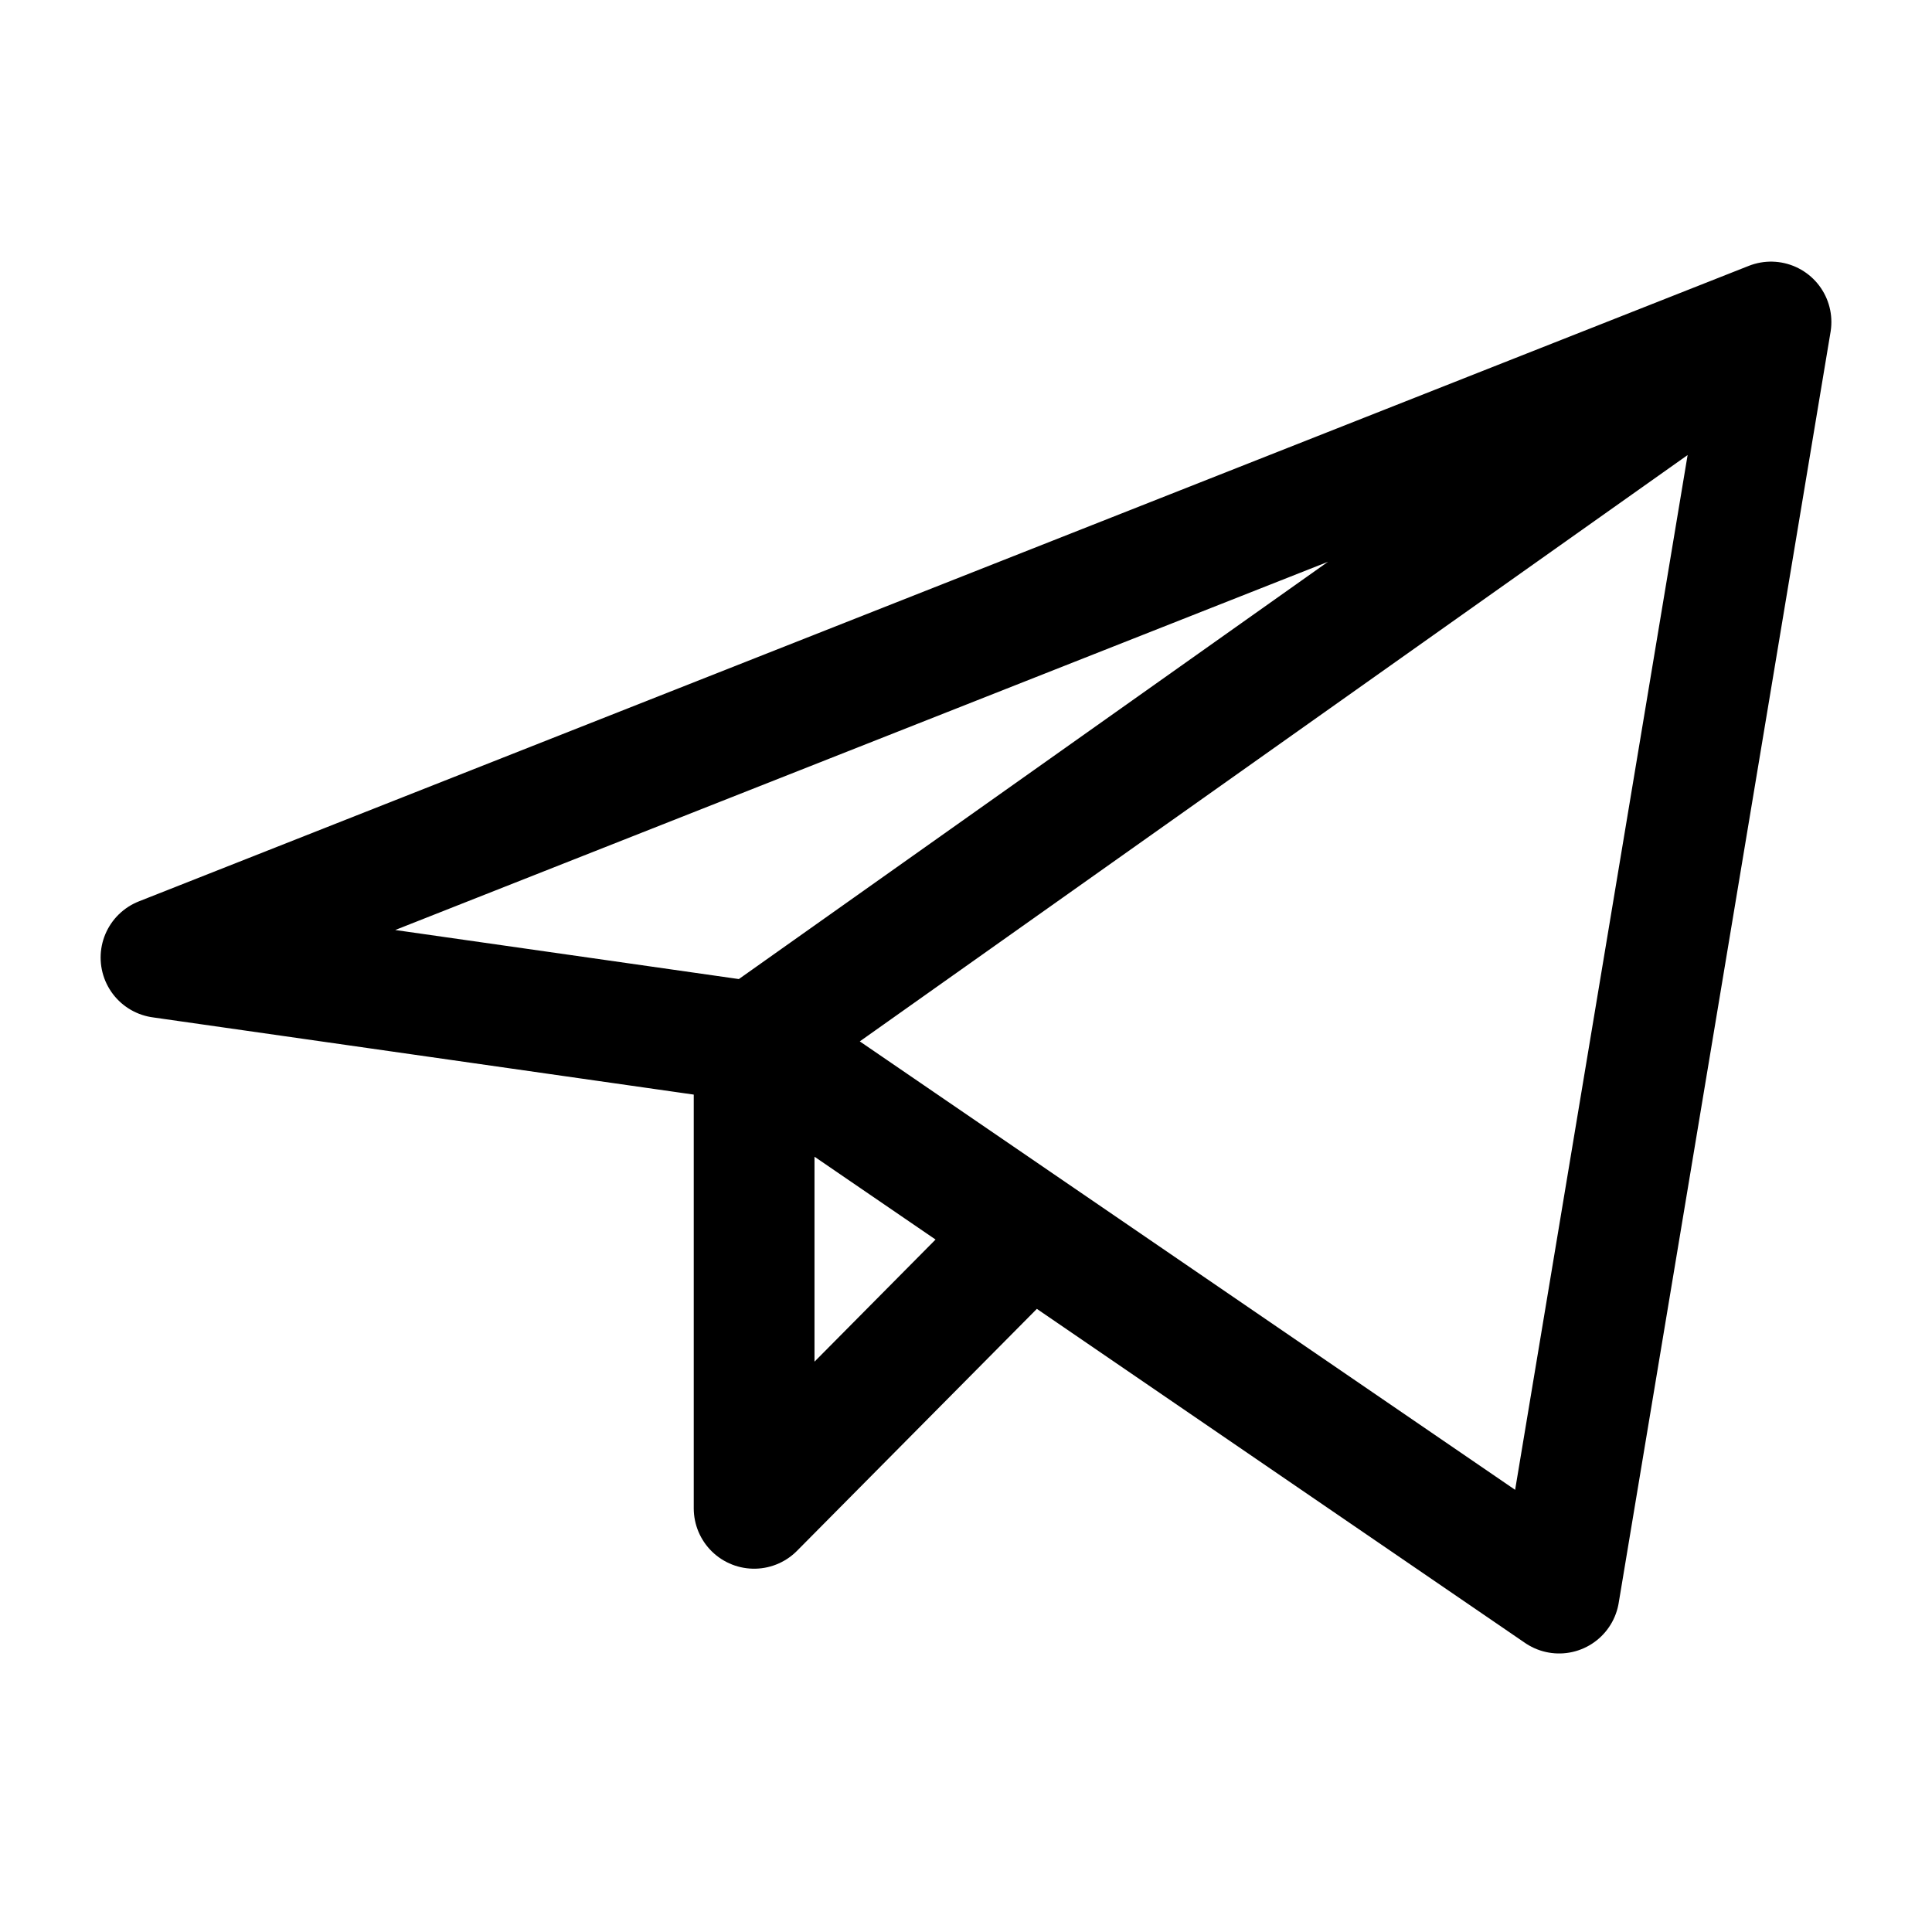 <svg width="24" height="24" fill="none" xmlns="http://www.w3.org/2000/svg"><path d="M22 4L2 11.895L9.368 12.947M22 4L19.368 19.79L9.368 12.947M22 4L9.368 12.947M9.368 12.947V18.737L12.788 15.287" stroke="black" stroke-width="1.5" stroke-linecap="round" stroke-linejoin="round"/></svg>